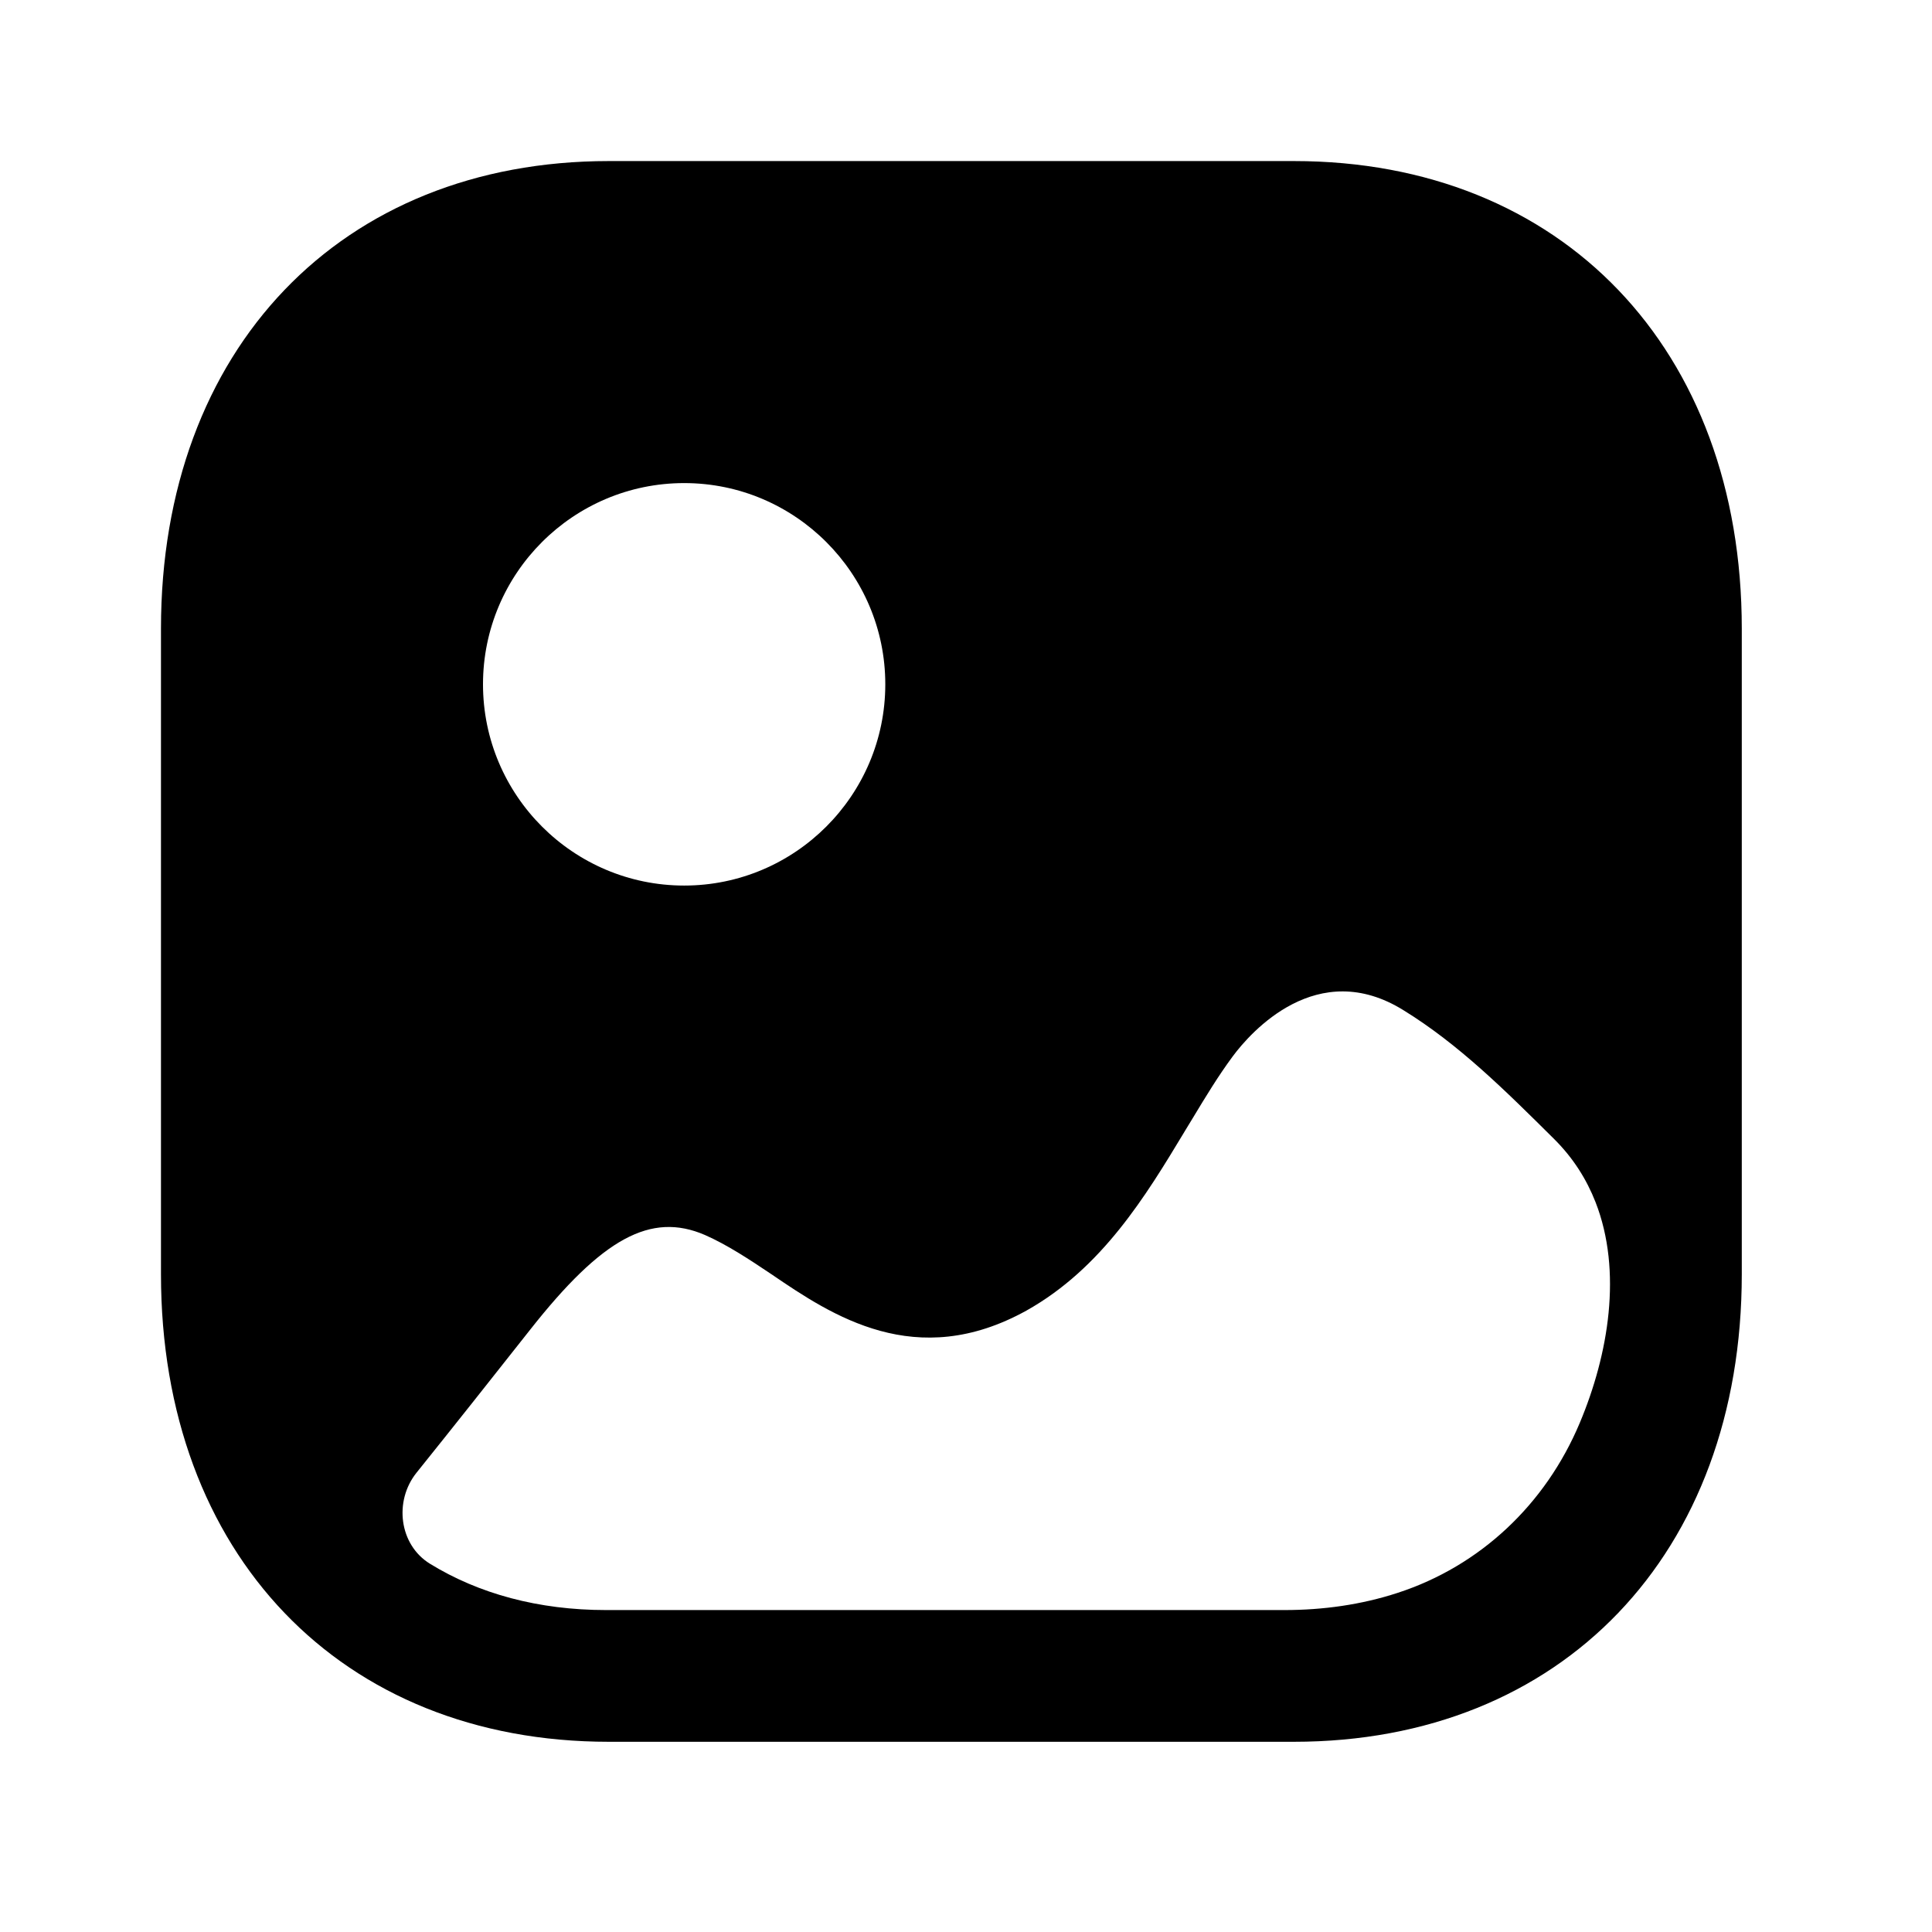 <svg width="22" height="22" viewBox="0 0 22 22" fill="none" xmlns="http://www.w3.org/2000/svg">
<path fill-rule="evenodd" clip-rule="evenodd" d="M6.933 19.834H14.733C17.784 19.834 19.834 17.694 19.834 14.509V7.159C19.834 3.974 17.784 1.834 14.734 1.834H6.933C3.883 1.834 1.833 3.974 1.833 7.159V14.509C1.833 17.694 3.883 19.834 6.933 19.834ZM7.791 10.084C6.527 10.084 5.5 9.056 5.5 7.792C5.5 6.529 6.527 5.501 7.791 5.501C9.054 5.501 10.081 6.529 10.081 7.792C10.081 9.056 9.054 10.084 7.791 10.084ZM18.169 13.69C18.476 14.477 18.317 15.423 17.989 16.203C17.6 17.13 16.855 17.832 15.916 18.138C15.5 18.274 15.063 18.334 14.627 18.334H6.901C6.133 18.334 5.452 18.149 4.895 17.806C4.545 17.59 4.484 17.093 4.743 16.77C5.176 16.231 5.604 15.69 6.035 15.144C6.857 14.1 7.411 13.797 8.027 14.063C8.277 14.173 8.527 14.337 8.786 14.511C9.473 14.979 10.429 15.621 11.688 14.924C12.55 14.441 13.05 13.613 13.485 12.892L13.492 12.88C13.523 12.83 13.553 12.779 13.584 12.729C13.73 12.487 13.875 12.248 14.038 12.028C14.242 11.753 15.001 10.892 15.984 11.505C16.61 11.891 17.136 12.413 17.699 12.972C17.914 13.186 18.067 13.429 18.169 13.69Z" fill="black"/>
</svg>
